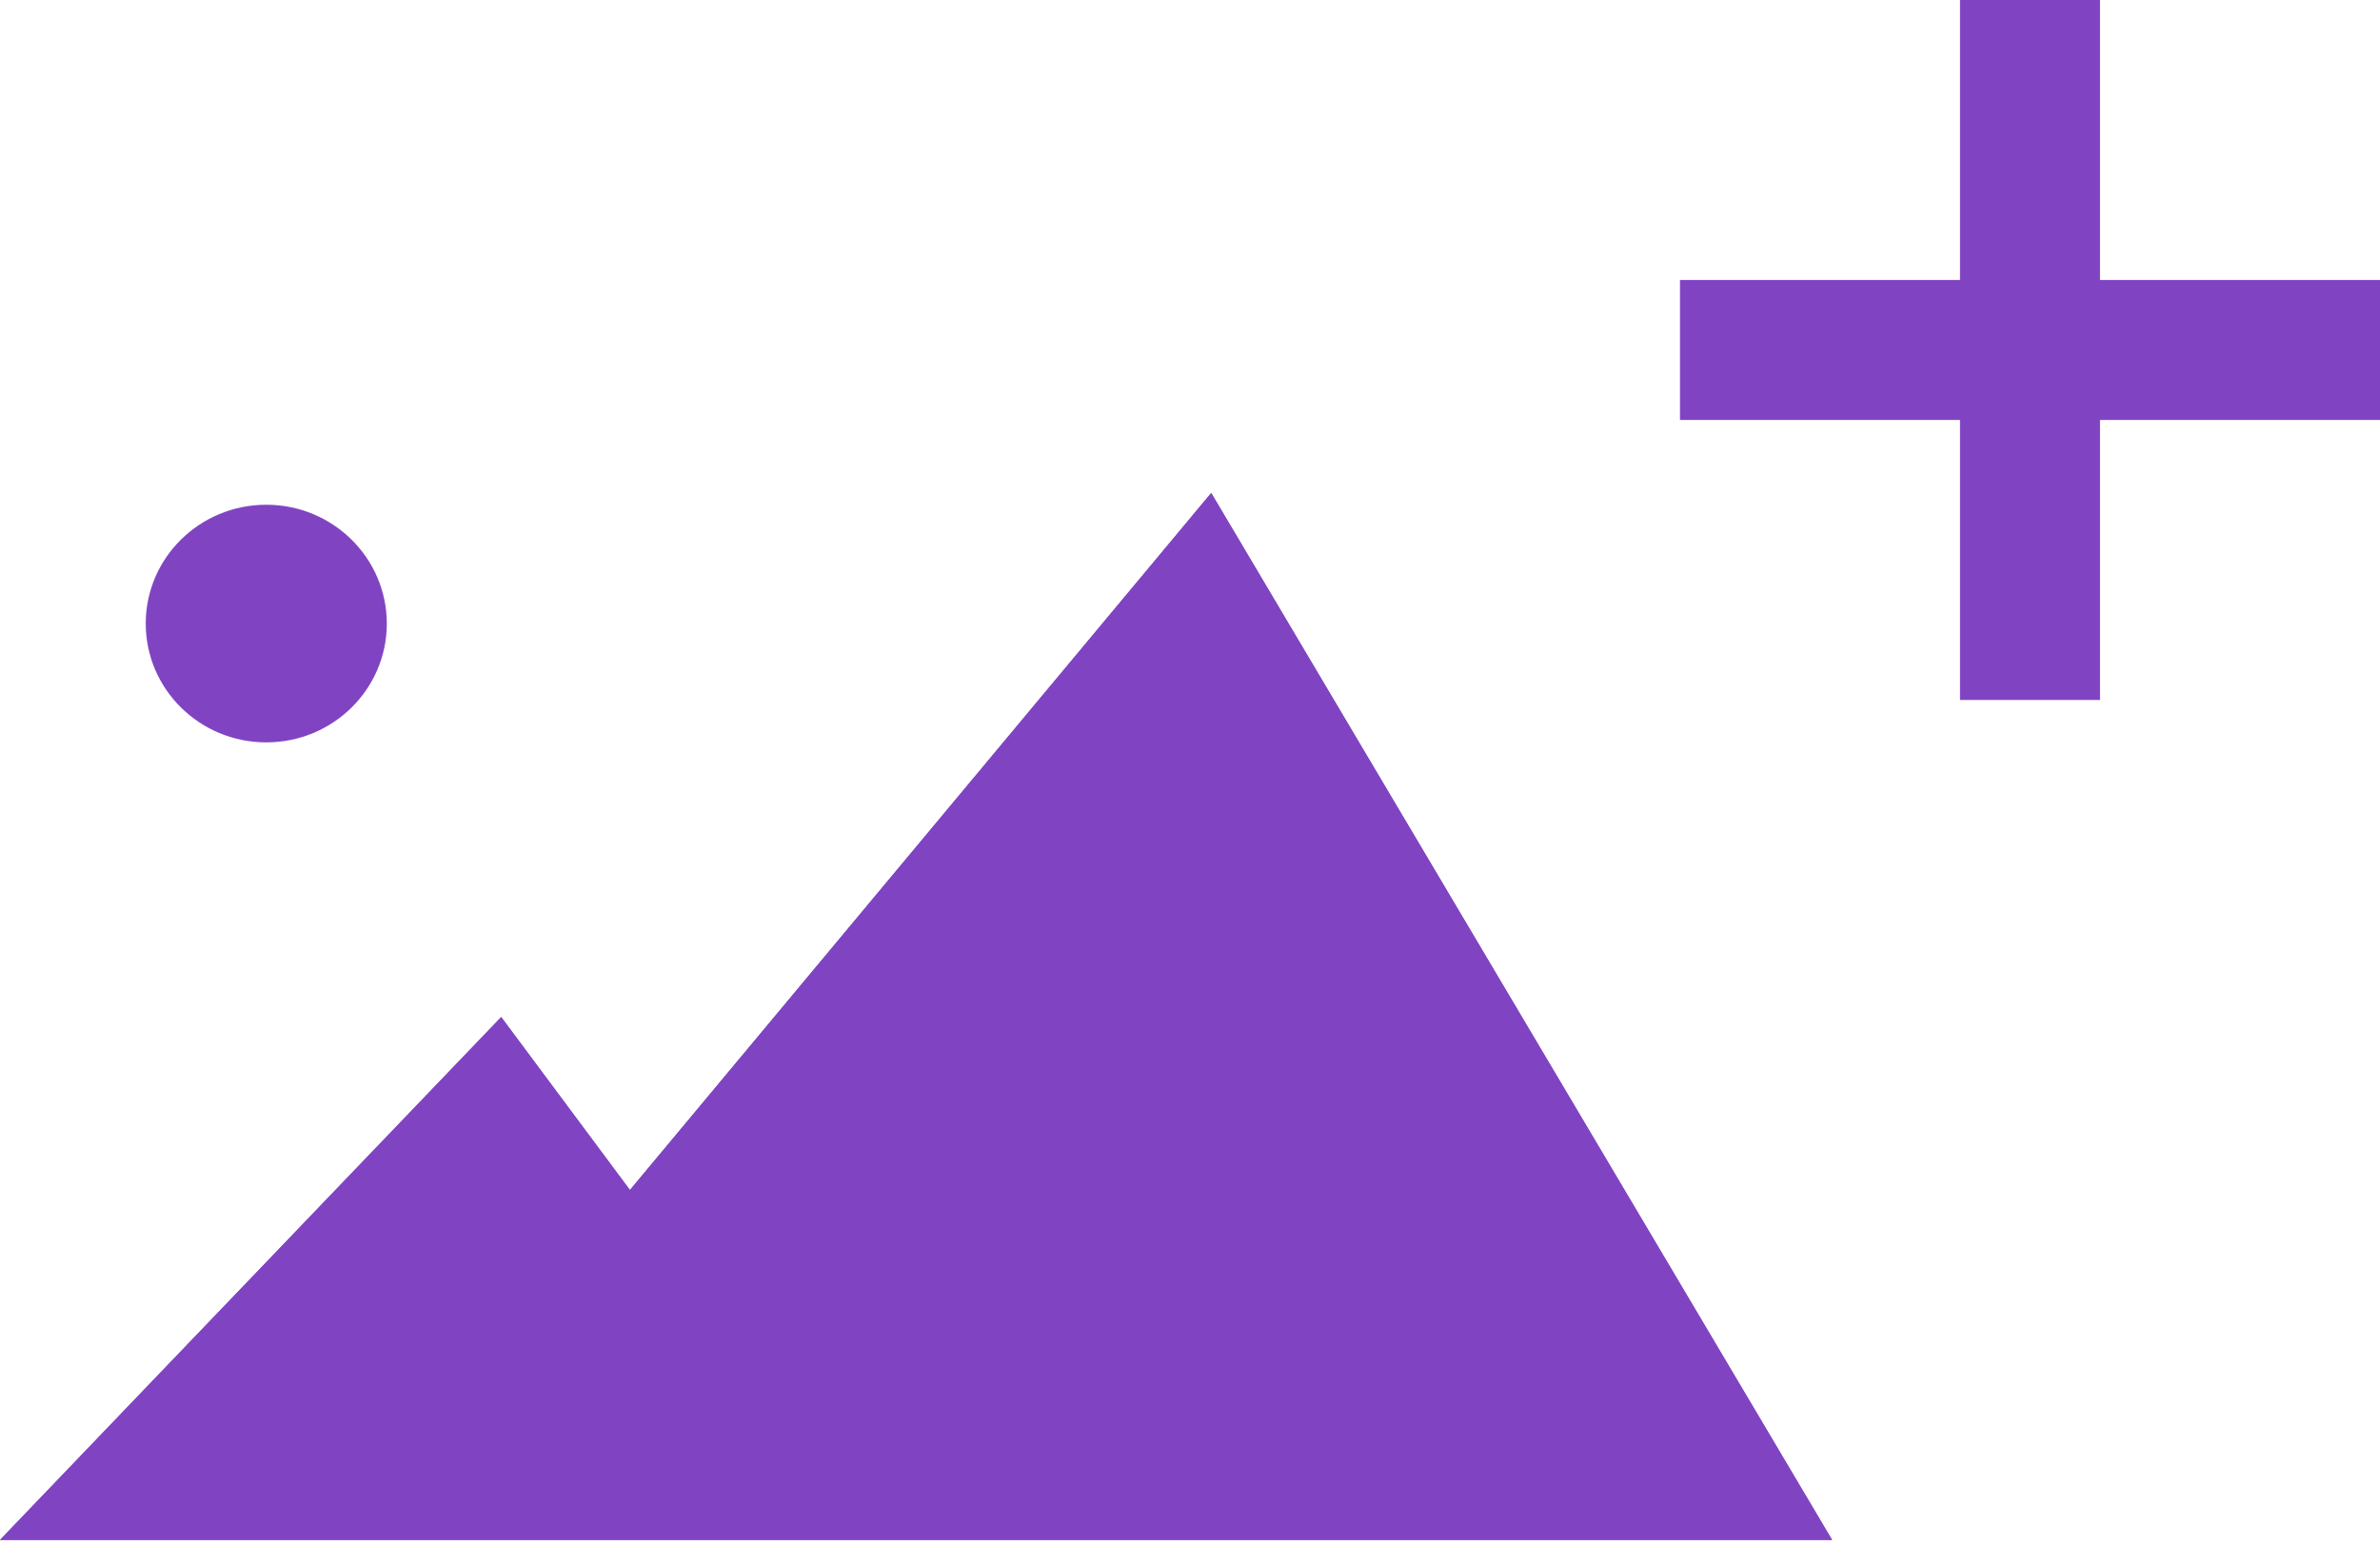 <?xml version="1.0" encoding="utf-8"?>
<!-- Generator: Adobe Illustrator 17.0.2, SVG Export Plug-In . SVG Version: 6.00 Build 0)  -->
<!DOCTYPE svg PUBLIC "-//W3C//DTD SVG 1.1//EN" "http://www.w3.org/Graphics/SVG/1.1/DTD/svg11.dtd">
<svg version="1.1" id="Layer_1" xmlns="http://www.w3.org/2000/svg" xmlns:xlink="http://www.w3.org/1999/xlink" x="0px" y="0px"
	 width="34px" height="22.356px" viewBox="0 0 34 22.356" enable-background="new 0 0 34 22.356" xml:space="preserve">
<g>
	<defs>
		<polygon id="SVGID_1_" points="7.16,14.53 0,22 26.173,22 17.303,7.043 8.999,17.001 		"/>
	</defs>
	<use xlink:href="#SVGID_1_"  overflow="visible" fill-rule="evenodd" clip-rule="evenodd" fill="#8044C3"/>
	<clipPath id="SVGID_2_">
		<use xlink:href="#SVGID_1_"  overflow="visible"/>
	</clipPath>
	<g clip-path="url(#SVGID_2_)">
		<defs>
			<rect id="SVGID_3_" width="34" height="23"/>
		</defs>
		<use xlink:href="#SVGID_3_"  overflow="visible" fill="#8044C3"/>
		<clipPath id="SVGID_4_">
			<use xlink:href="#SVGID_3_"  overflow="visible"/>
		</clipPath>
	</g>
</g>
<g>
	<defs>
		<path id="SVGID_5_" d="M3.804,7.211c-0.953,0-1.722,0.762-1.722,1.697c0,0.936,0.769,1.698,1.722,1.698s1.722-0.761,1.722-1.698
			C5.525,7.973,4.756,7.211,3.804,7.211C3.804,7.211,4.756,7.211,3.804,7.211z"/>
	</defs>
	<use xlink:href="#SVGID_5_"  overflow="visible" fill-rule="evenodd" clip-rule="evenodd" fill="#8044C3"/>
	<clipPath id="SVGID_6_">
		<use xlink:href="#SVGID_5_"  overflow="visible"/>
	</clipPath>
</g>
<polygon fill-rule="evenodd" clip-rule="evenodd" fill="#8044C3" points="34,6 34,4 30,4 30,0 28,0 28,4 24,4 24,6 28,6 28,10 
	30,10 30,6 "/>
</svg>
